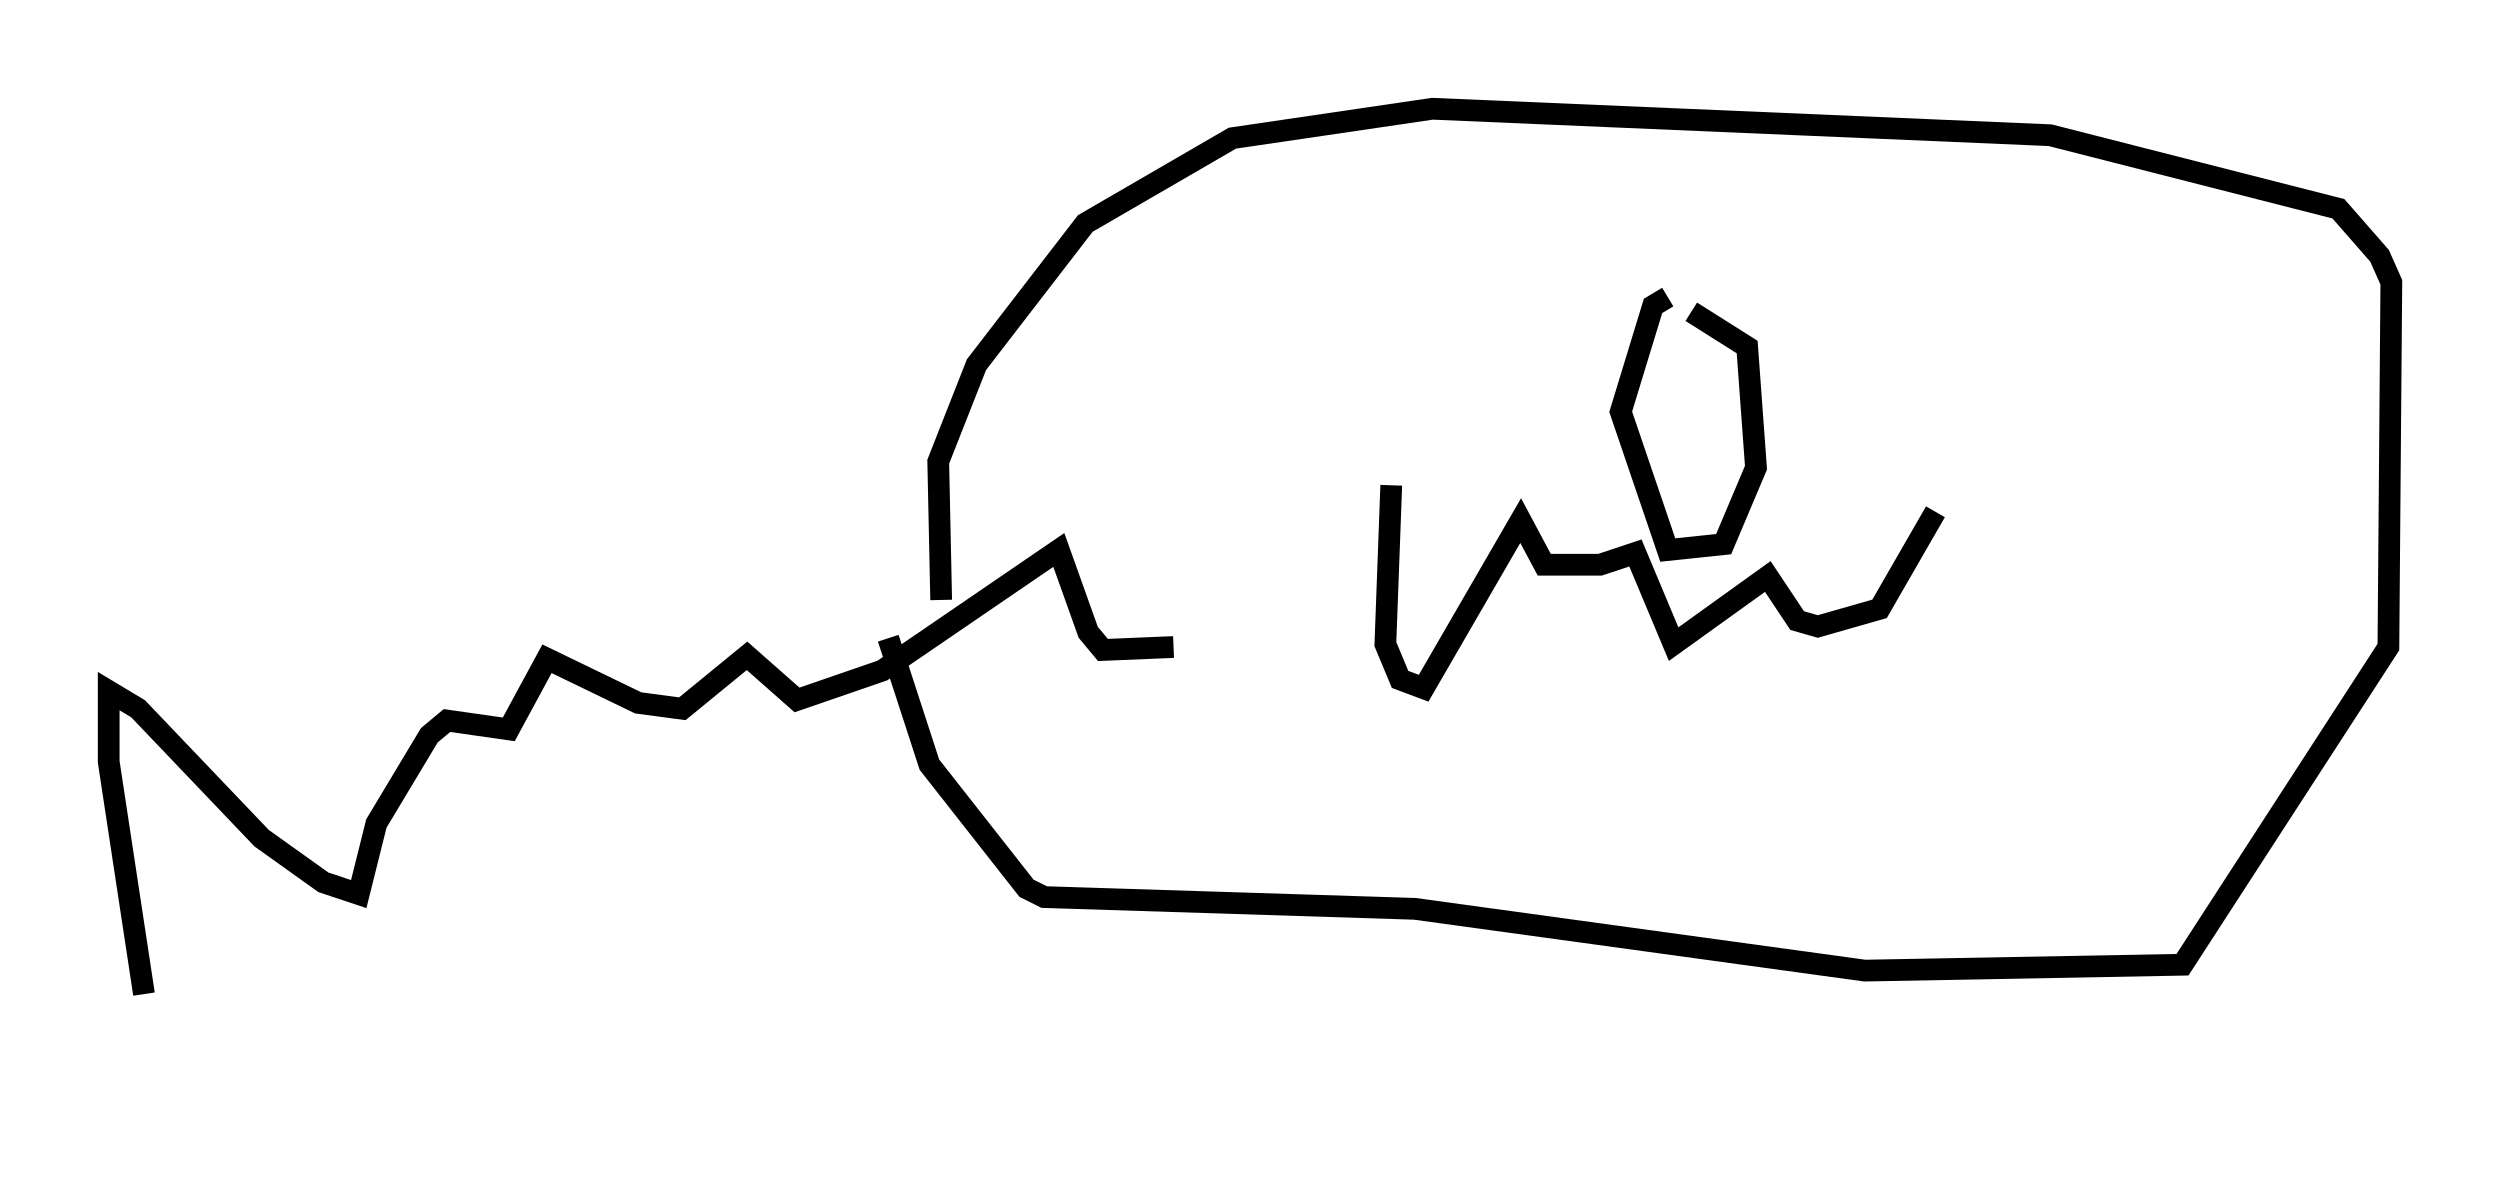 <?xml version="1.0" encoding="utf-8" ?>
<svg baseProfile="full" height="55.196" version="1.1" width="115.006" xmlns="http://www.w3.org/2000/svg" xmlns:ev="http://www.w3.org/2001/xml-events" xmlns:xlink="http://www.w3.org/1999/xlink"><defs /><rect fill="white" height="55.196" width="115.006" x="0" y="0" /><path d="M8.112, 50.196 m-1.488, -4.465 l-1.624, -10.69 0.0, -3.248 l1.353, 0.812 5.683, 5.954 l2.842, 2.03 1.624, 0.541 l0.812, -3.248 2.436, -4.059 l0.812, -0.677 2.842, 0.406 l1.759, -3.248 4.195, 2.03 l2.03, 0.271 2.977, -2.436 l2.3, 2.03 3.924, -1.353 l8.119, -5.548 1.353, 3.789 l0.677, 0.812 3.248, -0.135 m-10.69, -2.165 l-0.135, -6.36 1.759, -4.465 l5.007, -6.495 6.766, -3.924 l9.202, -1.353 28.416, 1.218 l13.261, 3.383 1.894, 2.165 l0.541, 1.218 -0.135, 16.779 l-9.472, 14.614 -14.614, 0.271 l-20.703, -2.842 -17.05, -0.541 l-0.812, -0.406 -4.465, -5.683 l-1.894, -5.819 m23.139, -7.036 l-0.271, 7.307 0.677, 1.624 l1.083, 0.406 4.465, -7.713 l1.083, 2.03 2.571, 0.0 l1.624, -0.541 1.759, 4.195 l4.33, -3.112 1.353, 2.03 l0.947, 0.271 2.842, -0.812 l2.571, -4.465 m-12.314, -9.878 l-0.677, 0.406 -1.488, 4.871 l2.165, 6.36 2.571, -0.271 l1.488, -3.518 -0.406, -5.548 l-2.571, -1.624 " fill="none" stroke="black" stroke-width="1" /></svg>